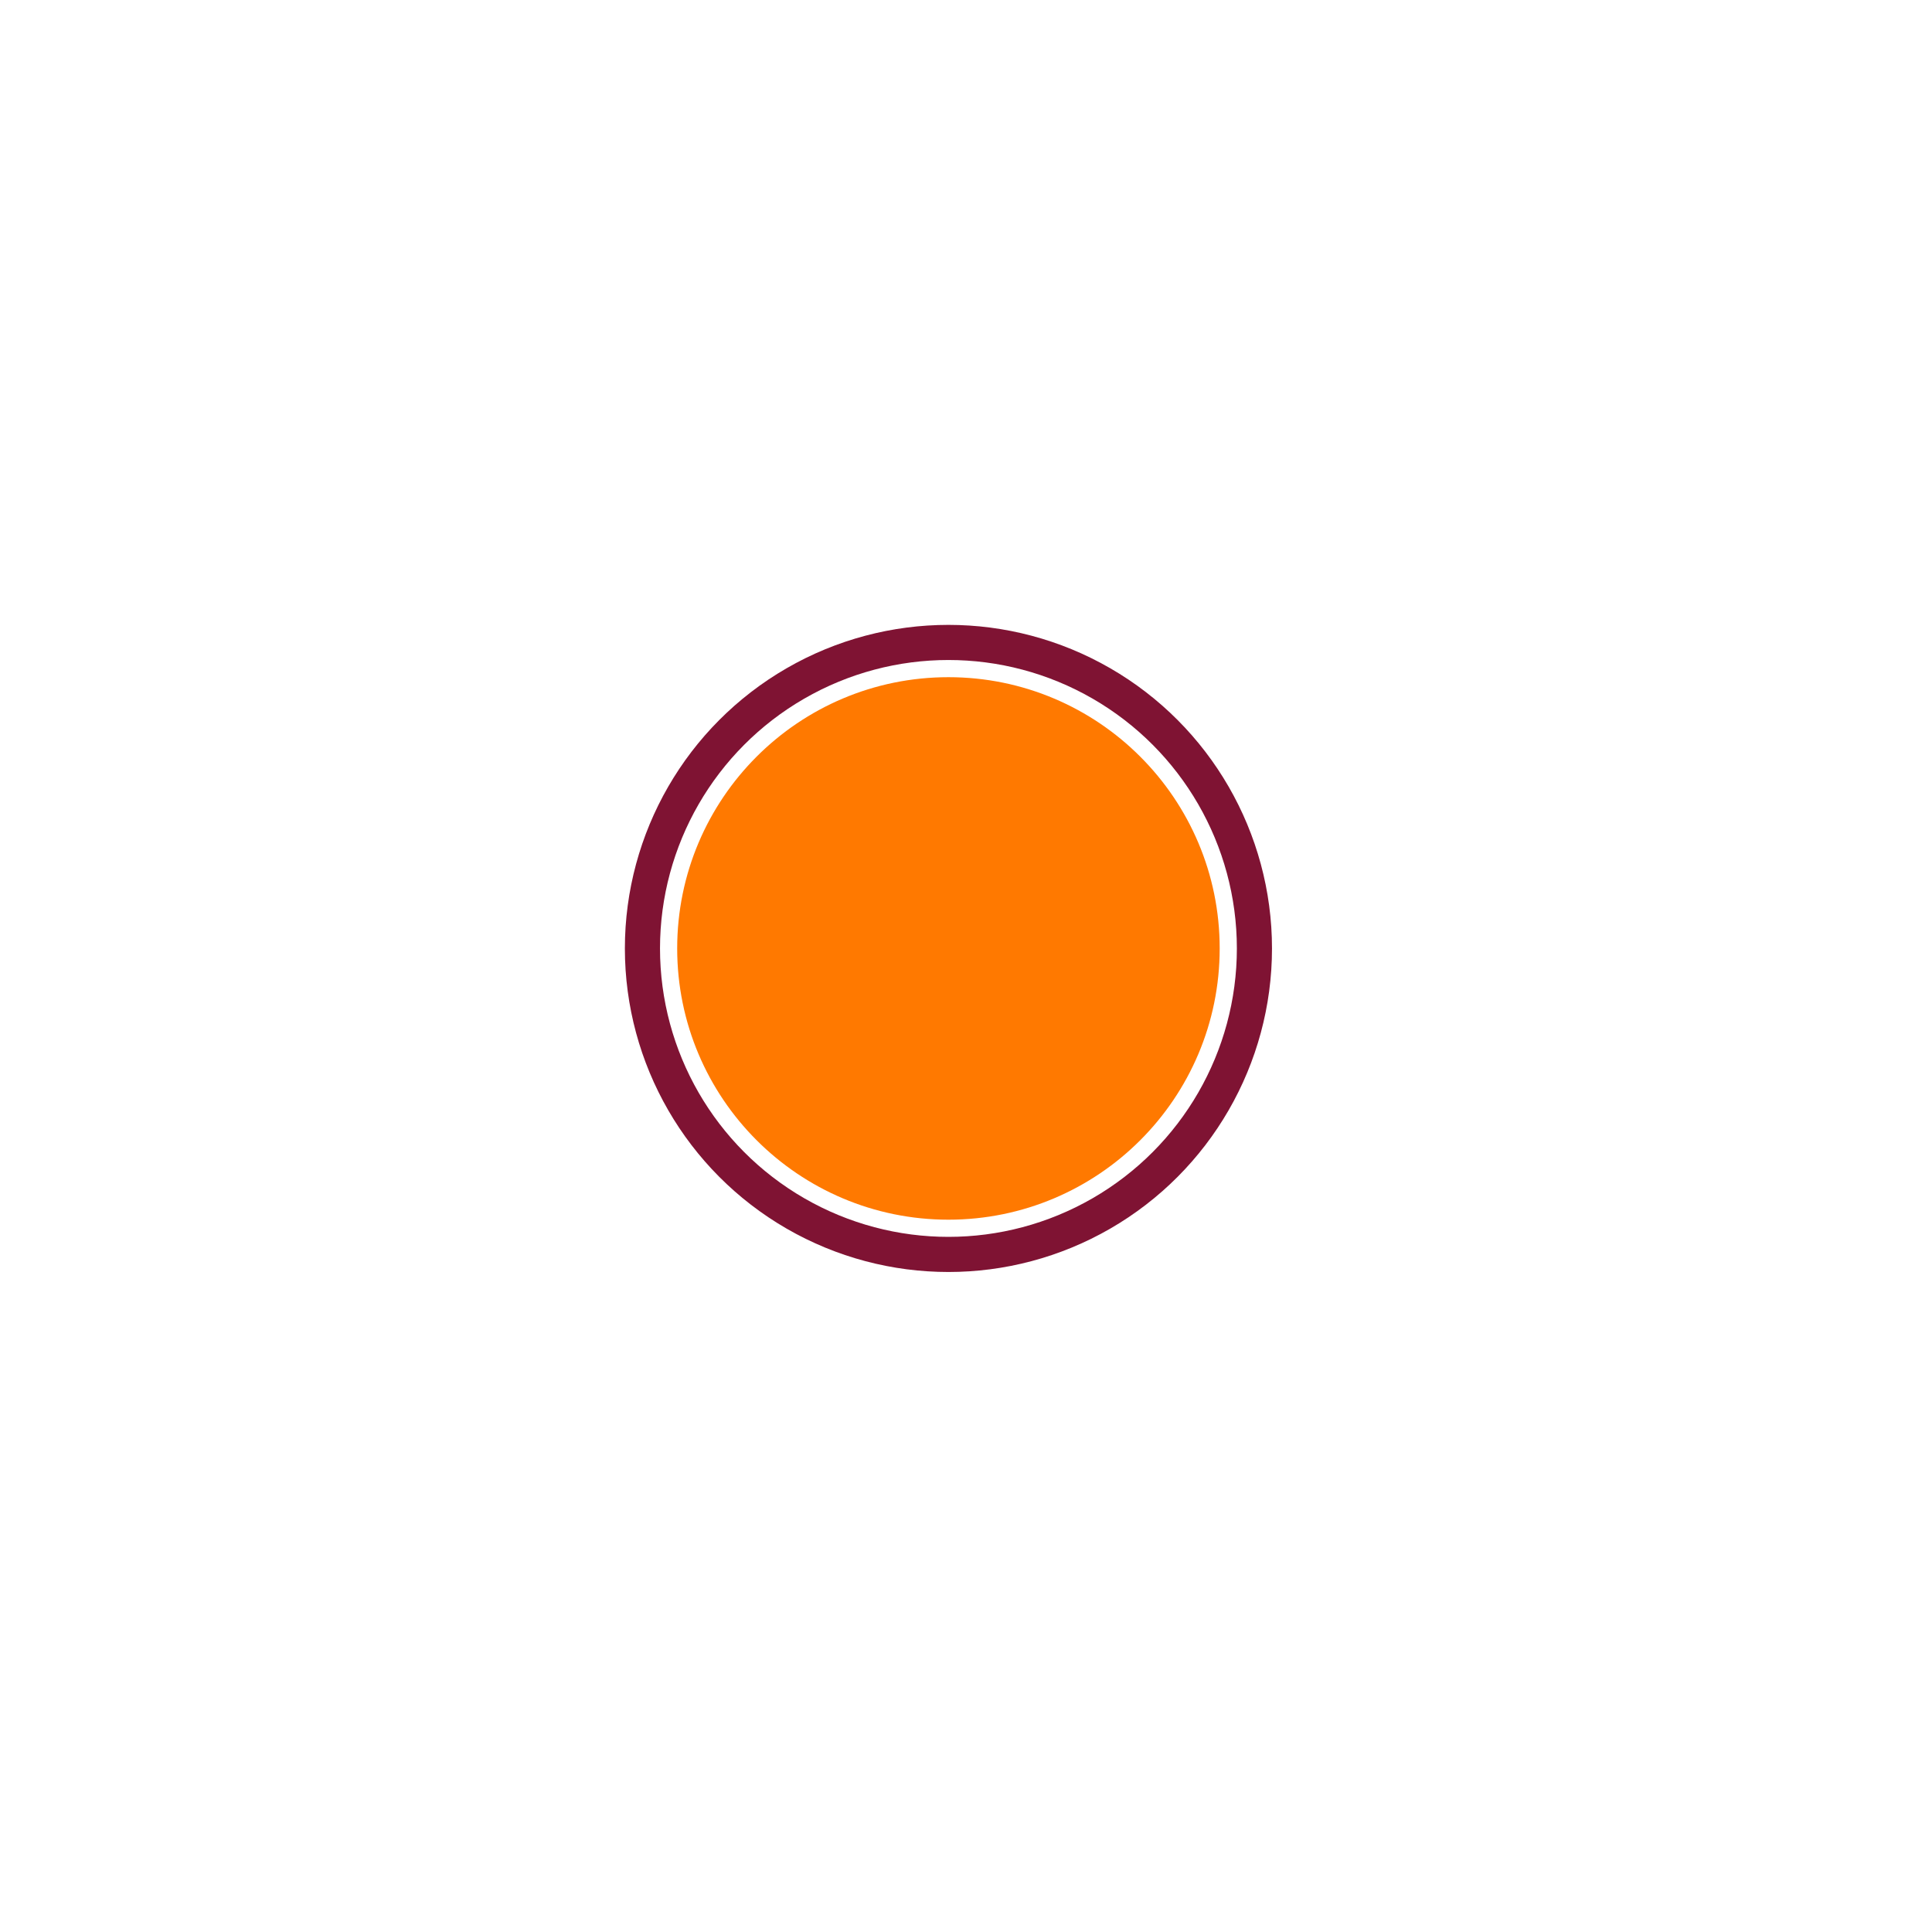 <!-- Pages vector map -->

<svg version="1.1" id="Layer_1" xmlns="http://www.w3.org/2000/svg" xmlns:xlink="http://www.w3.org/1999/xlink" x="0px" y="0px"
	 width="150px" height="150px" viewBox="0 0 55 55" enable-background="new 0 0 55 55" xml:space="preserve">

<circle fill="none" stroke="#FF7900" stroke-width="3" stroke-miterlimit="10" cx="27" cy="27" r="5.622">
     <animate attributeName="r" values="7;22" dur="3s" repeatCount="indefinite"/>
     <animate attributeName="opacity" values="1;0" dur="3s" repeatCount="indefinite"/>
</circle>

<circle fill="none" stroke="#FF7900" stroke-width="2" stroke-miterlimit="10" cx="27" cy="27" r="6.722">
     <animate attributeName="r" values="1;30" dur="3s" repeatCount="indefinite"/>
     <animate attributeName="opacity" values="1;0" dur="3s" repeatCount="indefinite"/>
</circle>

<circle fill="none" stroke="#7F1333" stroke-width="1" stroke-miterlimit="10" cx="27" cy="27" r="8.711">
	 <animate attributeName="r" values="11;30" dur="3s" repeatCount="indefinite"/>
     <animate attributeName="opacity" values="1;0" dur="3s" repeatCount="indefinite"/>
</circle>

<circle fill="#FF7900" cx="27" cy="27" r="5"/>
</svg>
